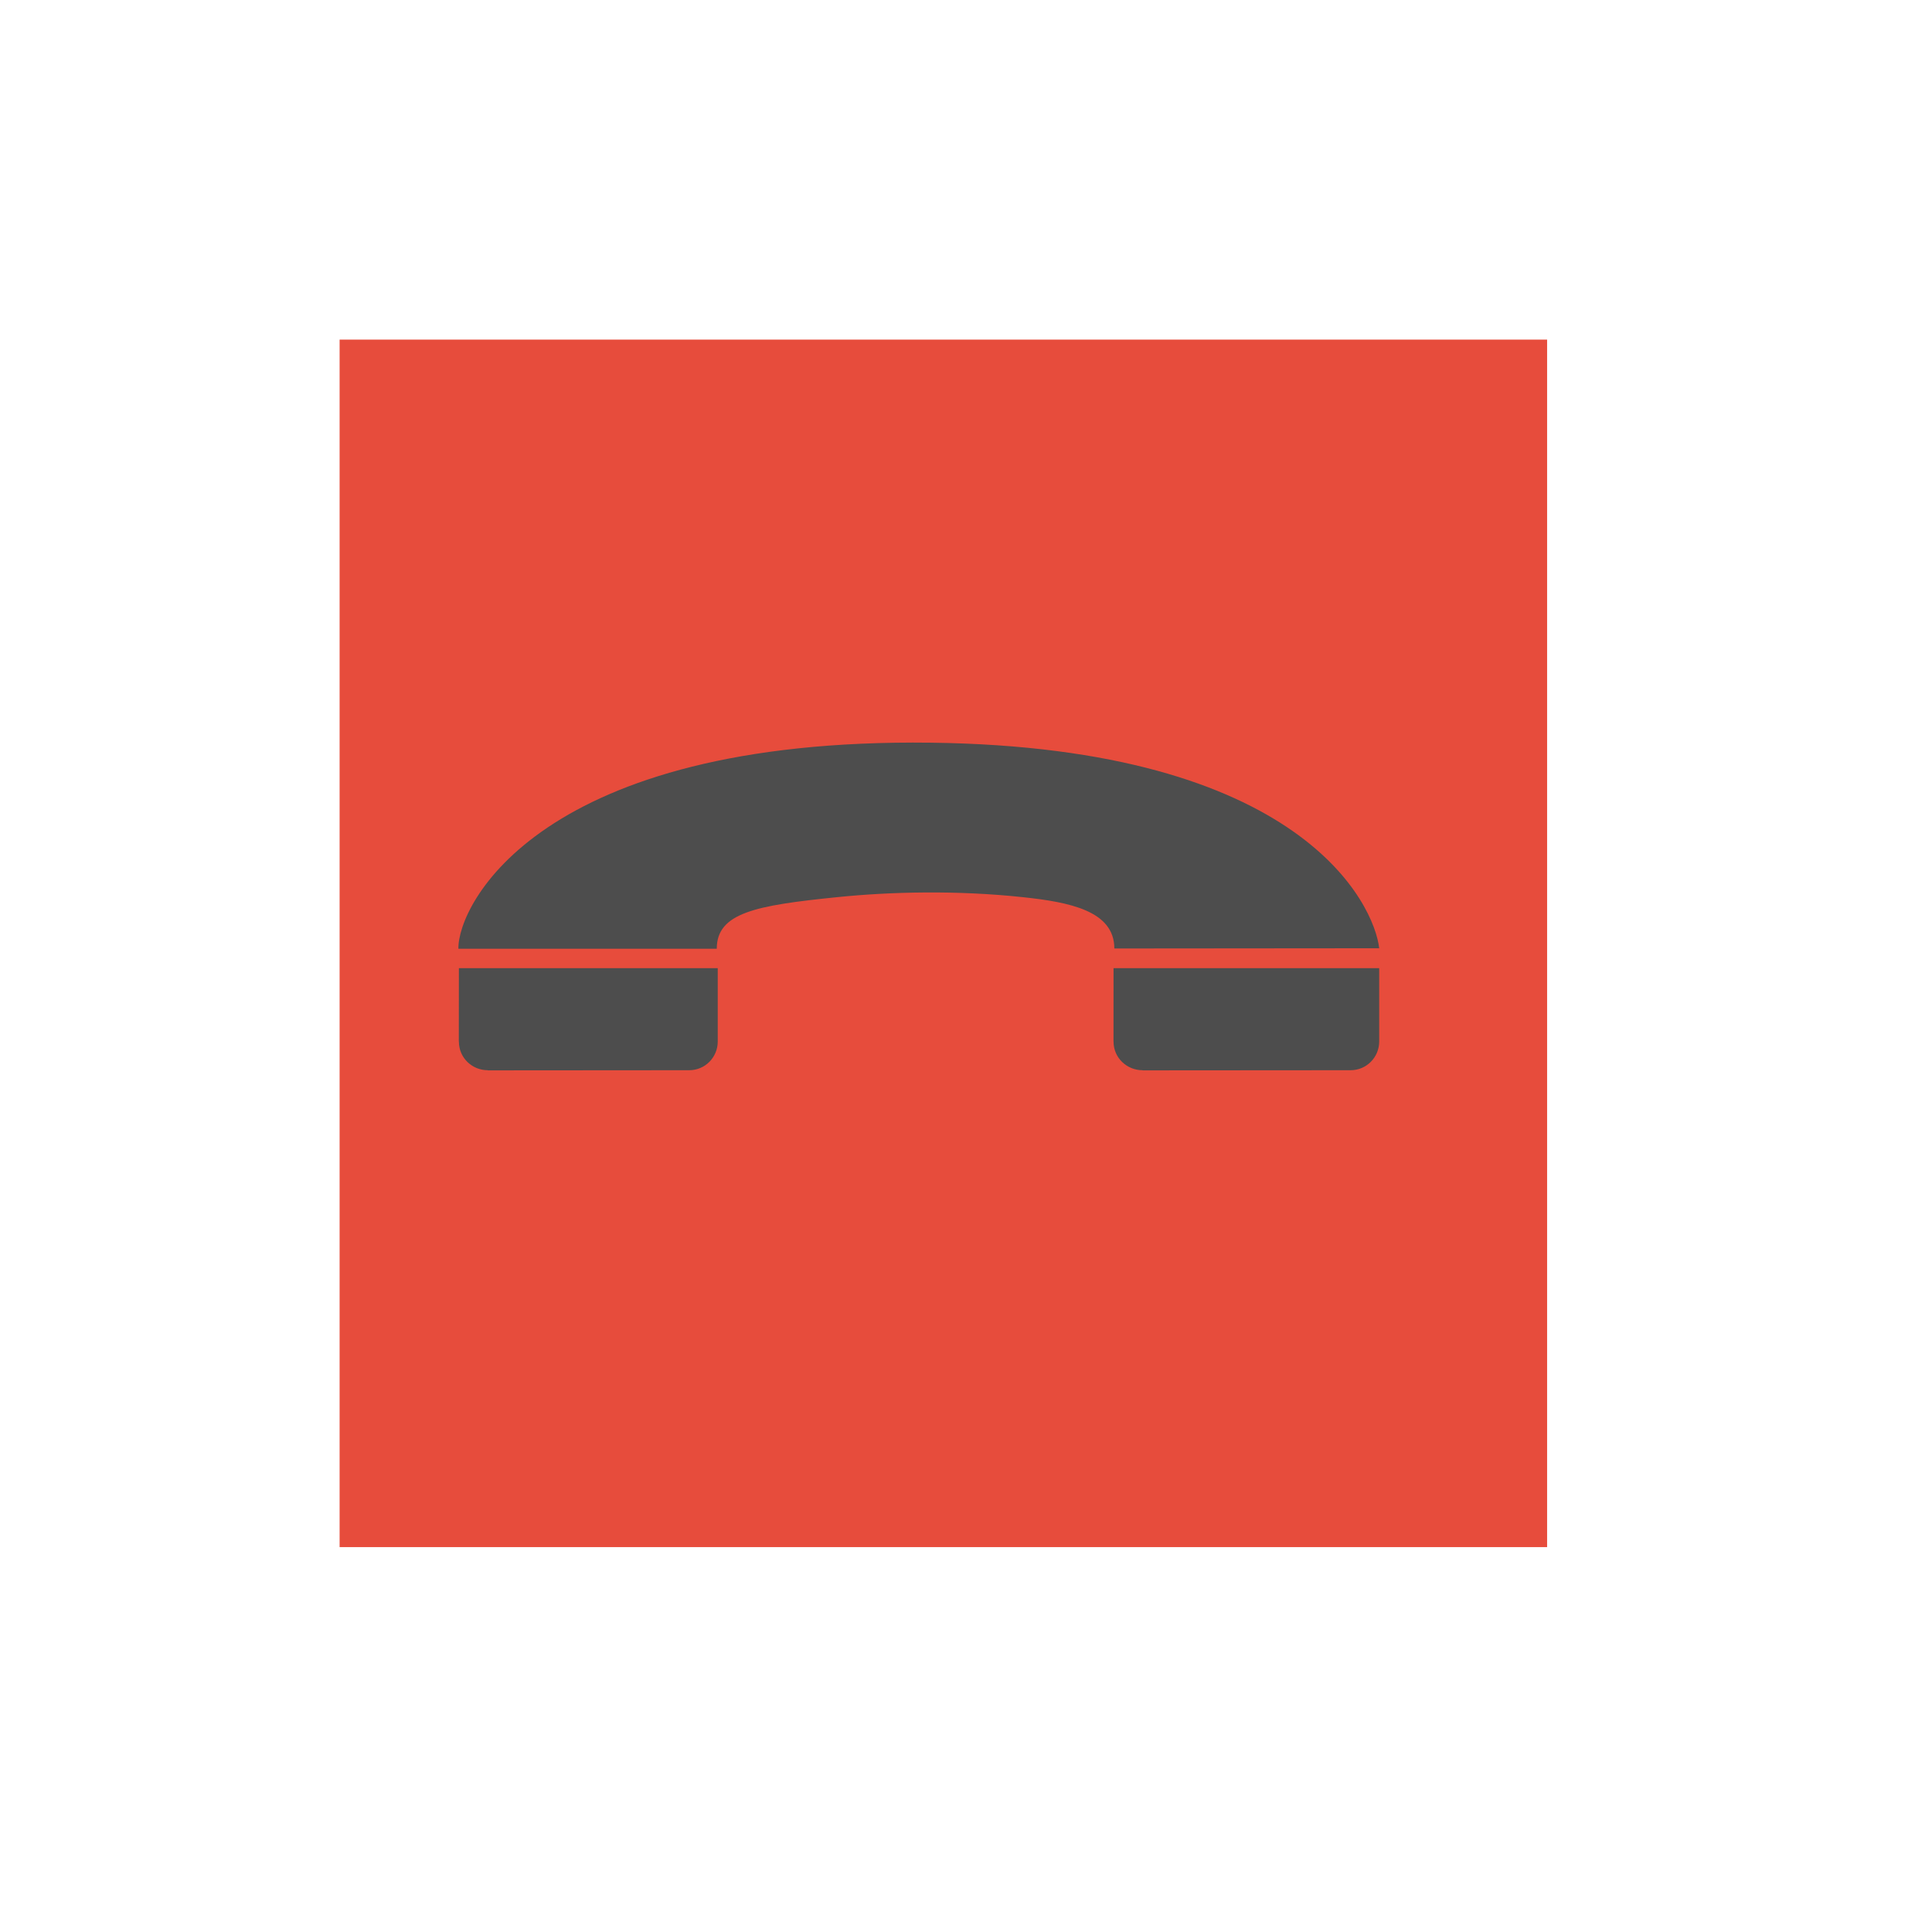 <?xml version="1.0" standalone="no"?>
<!DOCTYPE svg PUBLIC "-//W3C//DTD SVG 20010904//EN" "http://www.w3.org/TR/2001/REC-SVG-20010904/DTD/svg10.dtd">
<!-- Created using Karbon, part of Calligra: http://www.calligra.org/karbon -->
<svg xmlns="http://www.w3.org/2000/svg" xmlns:xlink="http://www.w3.org/1999/xlink" width="38.4pt" height="38.4pt">
<defs/>
<g id="layer1">
  <rect id="rect3260" transform="translate(9, 9)" fill="#e74c3c" width="24pt" height="24pt"/>
  <path id="path1943" transform="matrix(1.77636e-15 1 -1 1.77636e-15 36.55 19.679)" fill="#4d4d4d" d="M5.451 0C4.302 0.128 0.125 2.037 0.003 11.878C-0.126 22.245 4.302 24.425 5.464 24.402L5.464 17.555C4.508 17.555 4.315 16.515 4.097 14.368C3.952 12.948 3.91 11.19 4.097 9.442C4.228 8.216 4.456 7.019 5.457 7.019Z"/>
  <path id="path1945" transform="matrix(-3.33067e-16 1 -1 -3.33067e-16 19.021 25.657)" fill="#4d4d4d" d="M1.944 6.86C2.387 6.86 2.705 6.5 2.705 6.096L2.709 6.093C2.709 6.093 2.705 0.76 2.705 0.757C2.705 0.334 2.362 0 1.944 0L0 0L0 6.86C0 6.86 1.939 6.863 1.941 6.862Z"/>
  <path id="path1947" transform="matrix(-3.33067e-16 1 -1 -3.33067e-16 36.55 25.657)" fill="#4d4d4d" d="M1.944 7.04C2.387 7.04 2.705 6.678 2.705 6.273L2.709 6.27C2.709 6.27 2.705 0.763 2.705 0.759C2.705 0.335 2.362 0 1.944 0L0 0L0 7.04C0 7.04 1.939 7.043 1.941 7.041Z"/>
 </g>
</svg>
